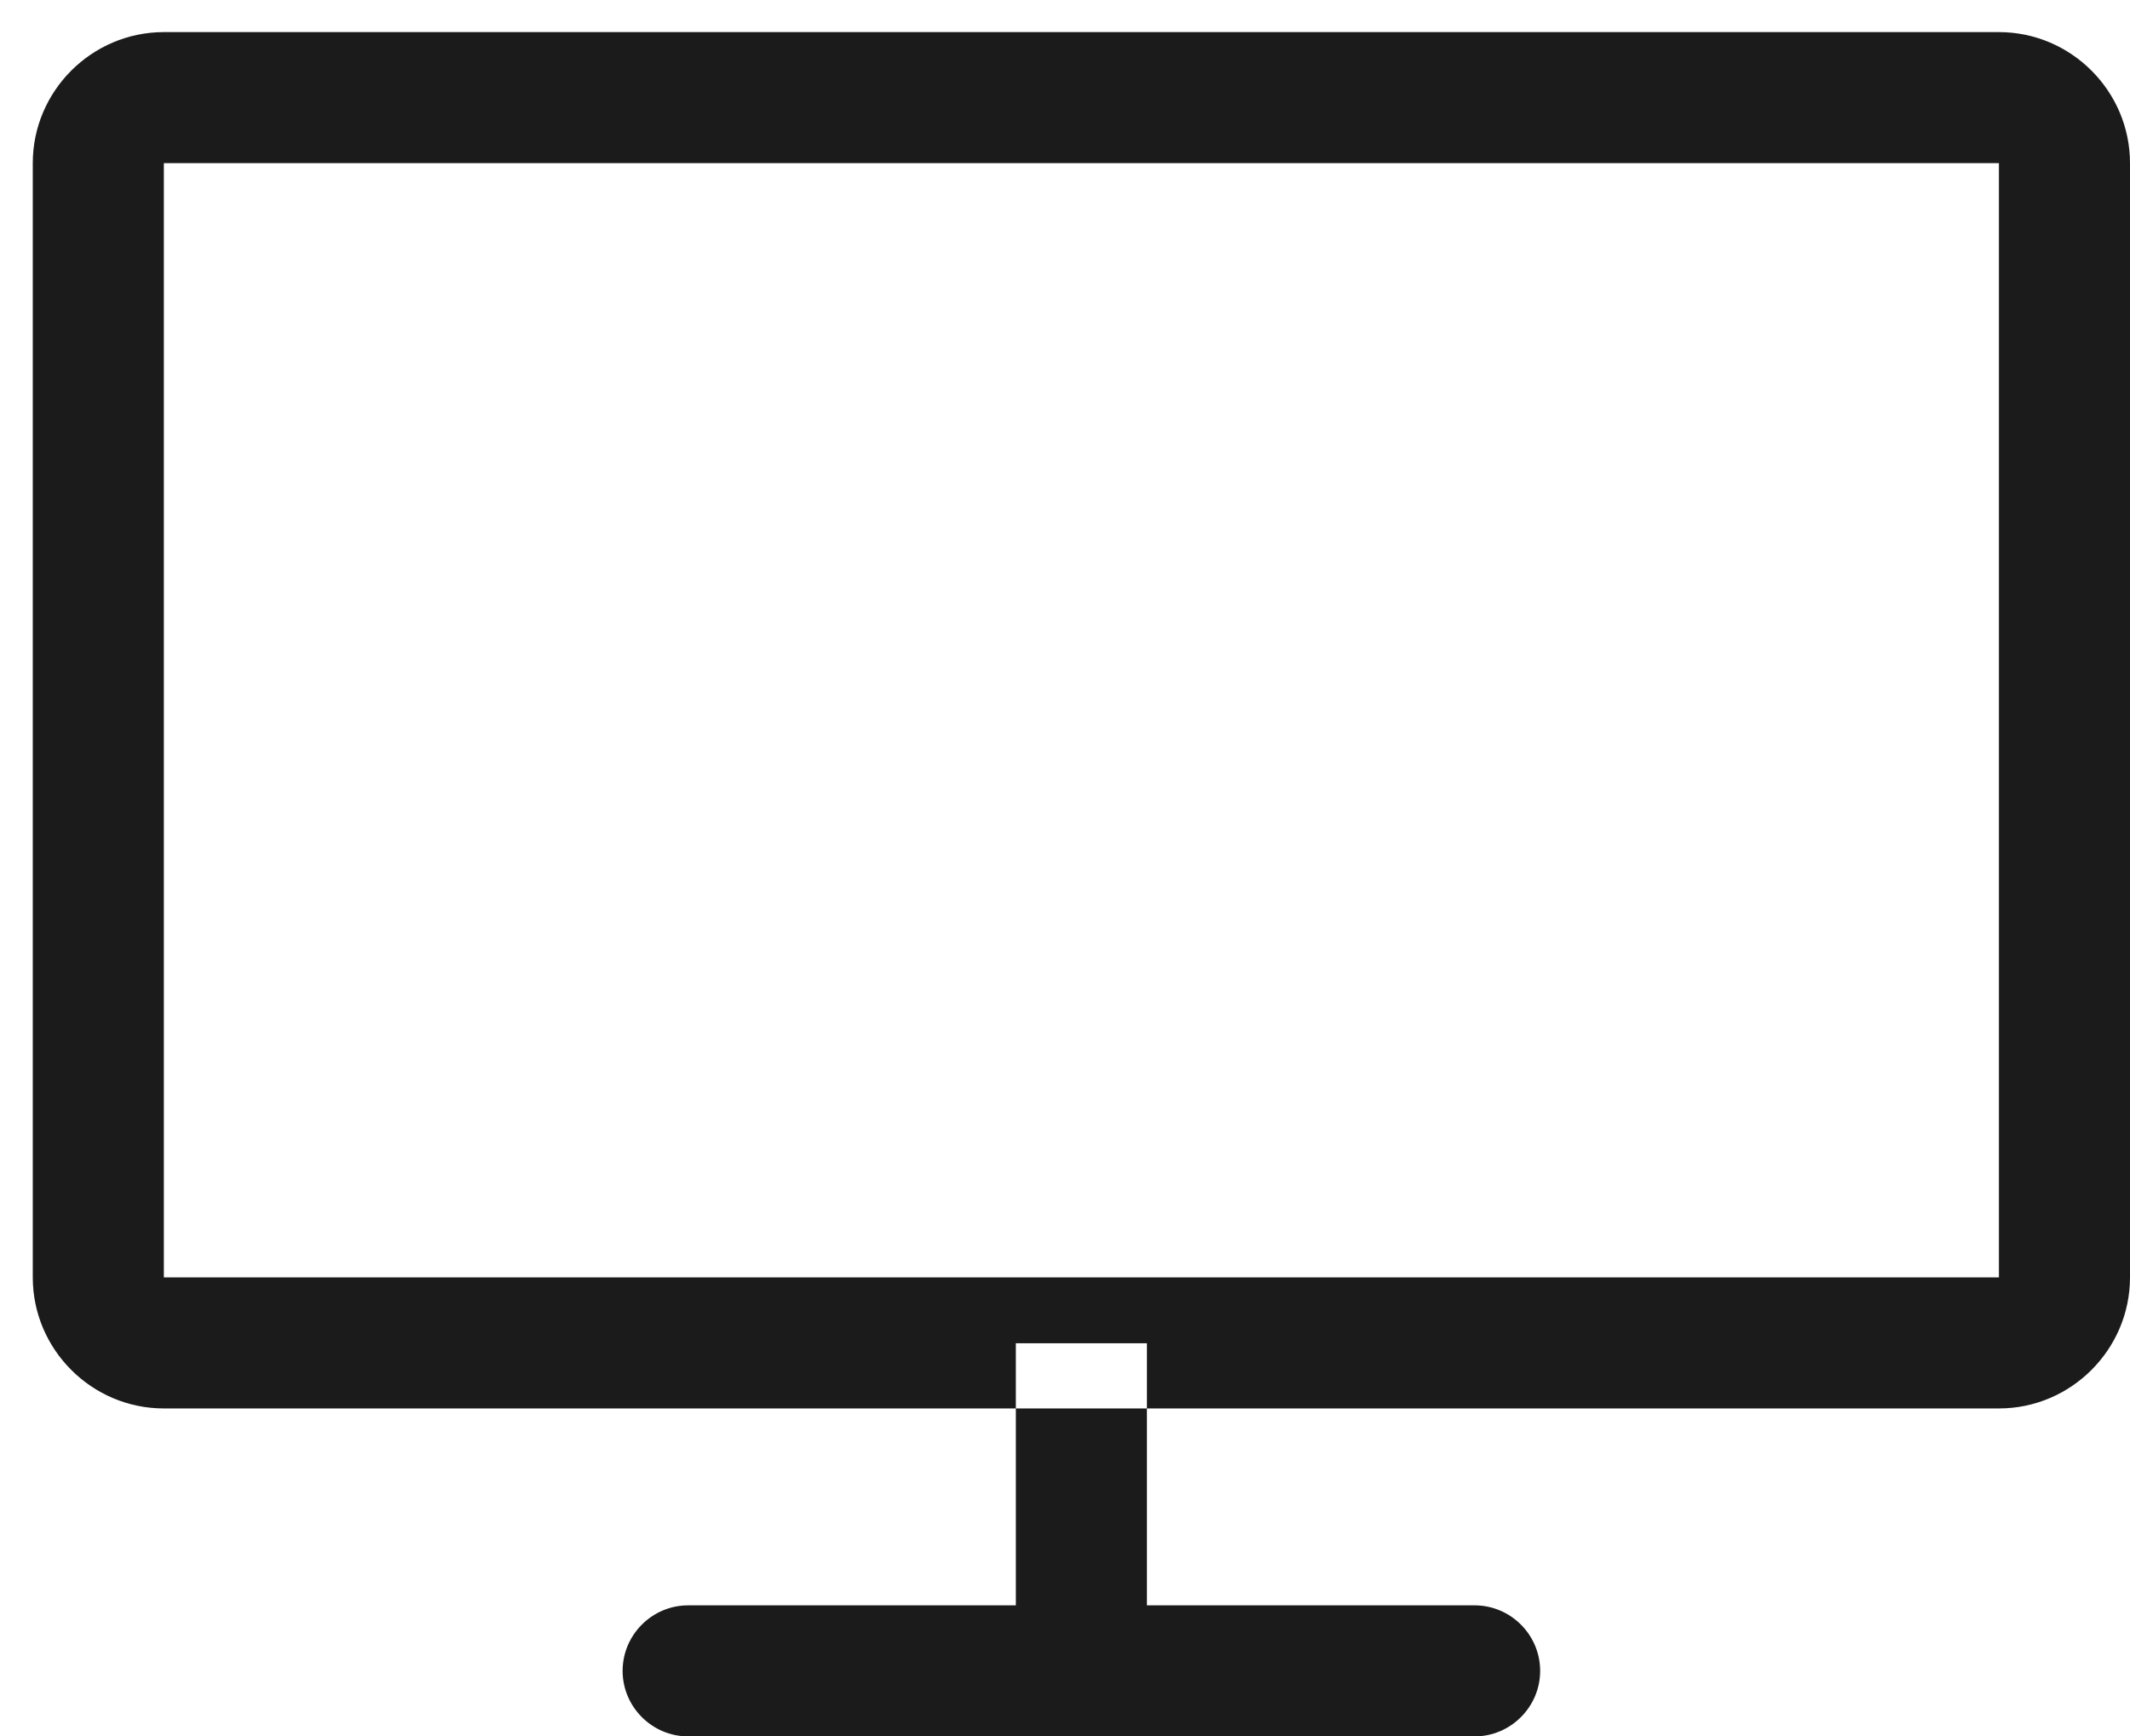 <svg xmlns="http://www.w3.org/2000/svg" viewBox="0 0 65 53" width="65" height="53">
	<style>
		tspan { white-space:pre }
		.shp0 { fill: #1b1b1b } 
	</style>
	<path id="Monitor" class="shp0" d="M61 4.98L61 38.99L5 38.99L5 4.98L61 4.98M61 0.98L5 0.98C2.8 0.98 1 2.78 1 4.98L1 38.99C1 41.19 2.8 42.99 5 42.99L61 42.99C63.2 42.99 65 41.19 65 38.99L65 4.98C65 2.78 63.2 0.98 61 0.98L61 0.98ZM35 41L35 49L45 49C46.1 49 47 49.9 47 51C47 52.1 46.1 53 45 53L21 53C19.9 53 19 52.1 19 51C19 49.9 19.9 49 21 49L31 49L31 41L35 41Z" />
</svg>